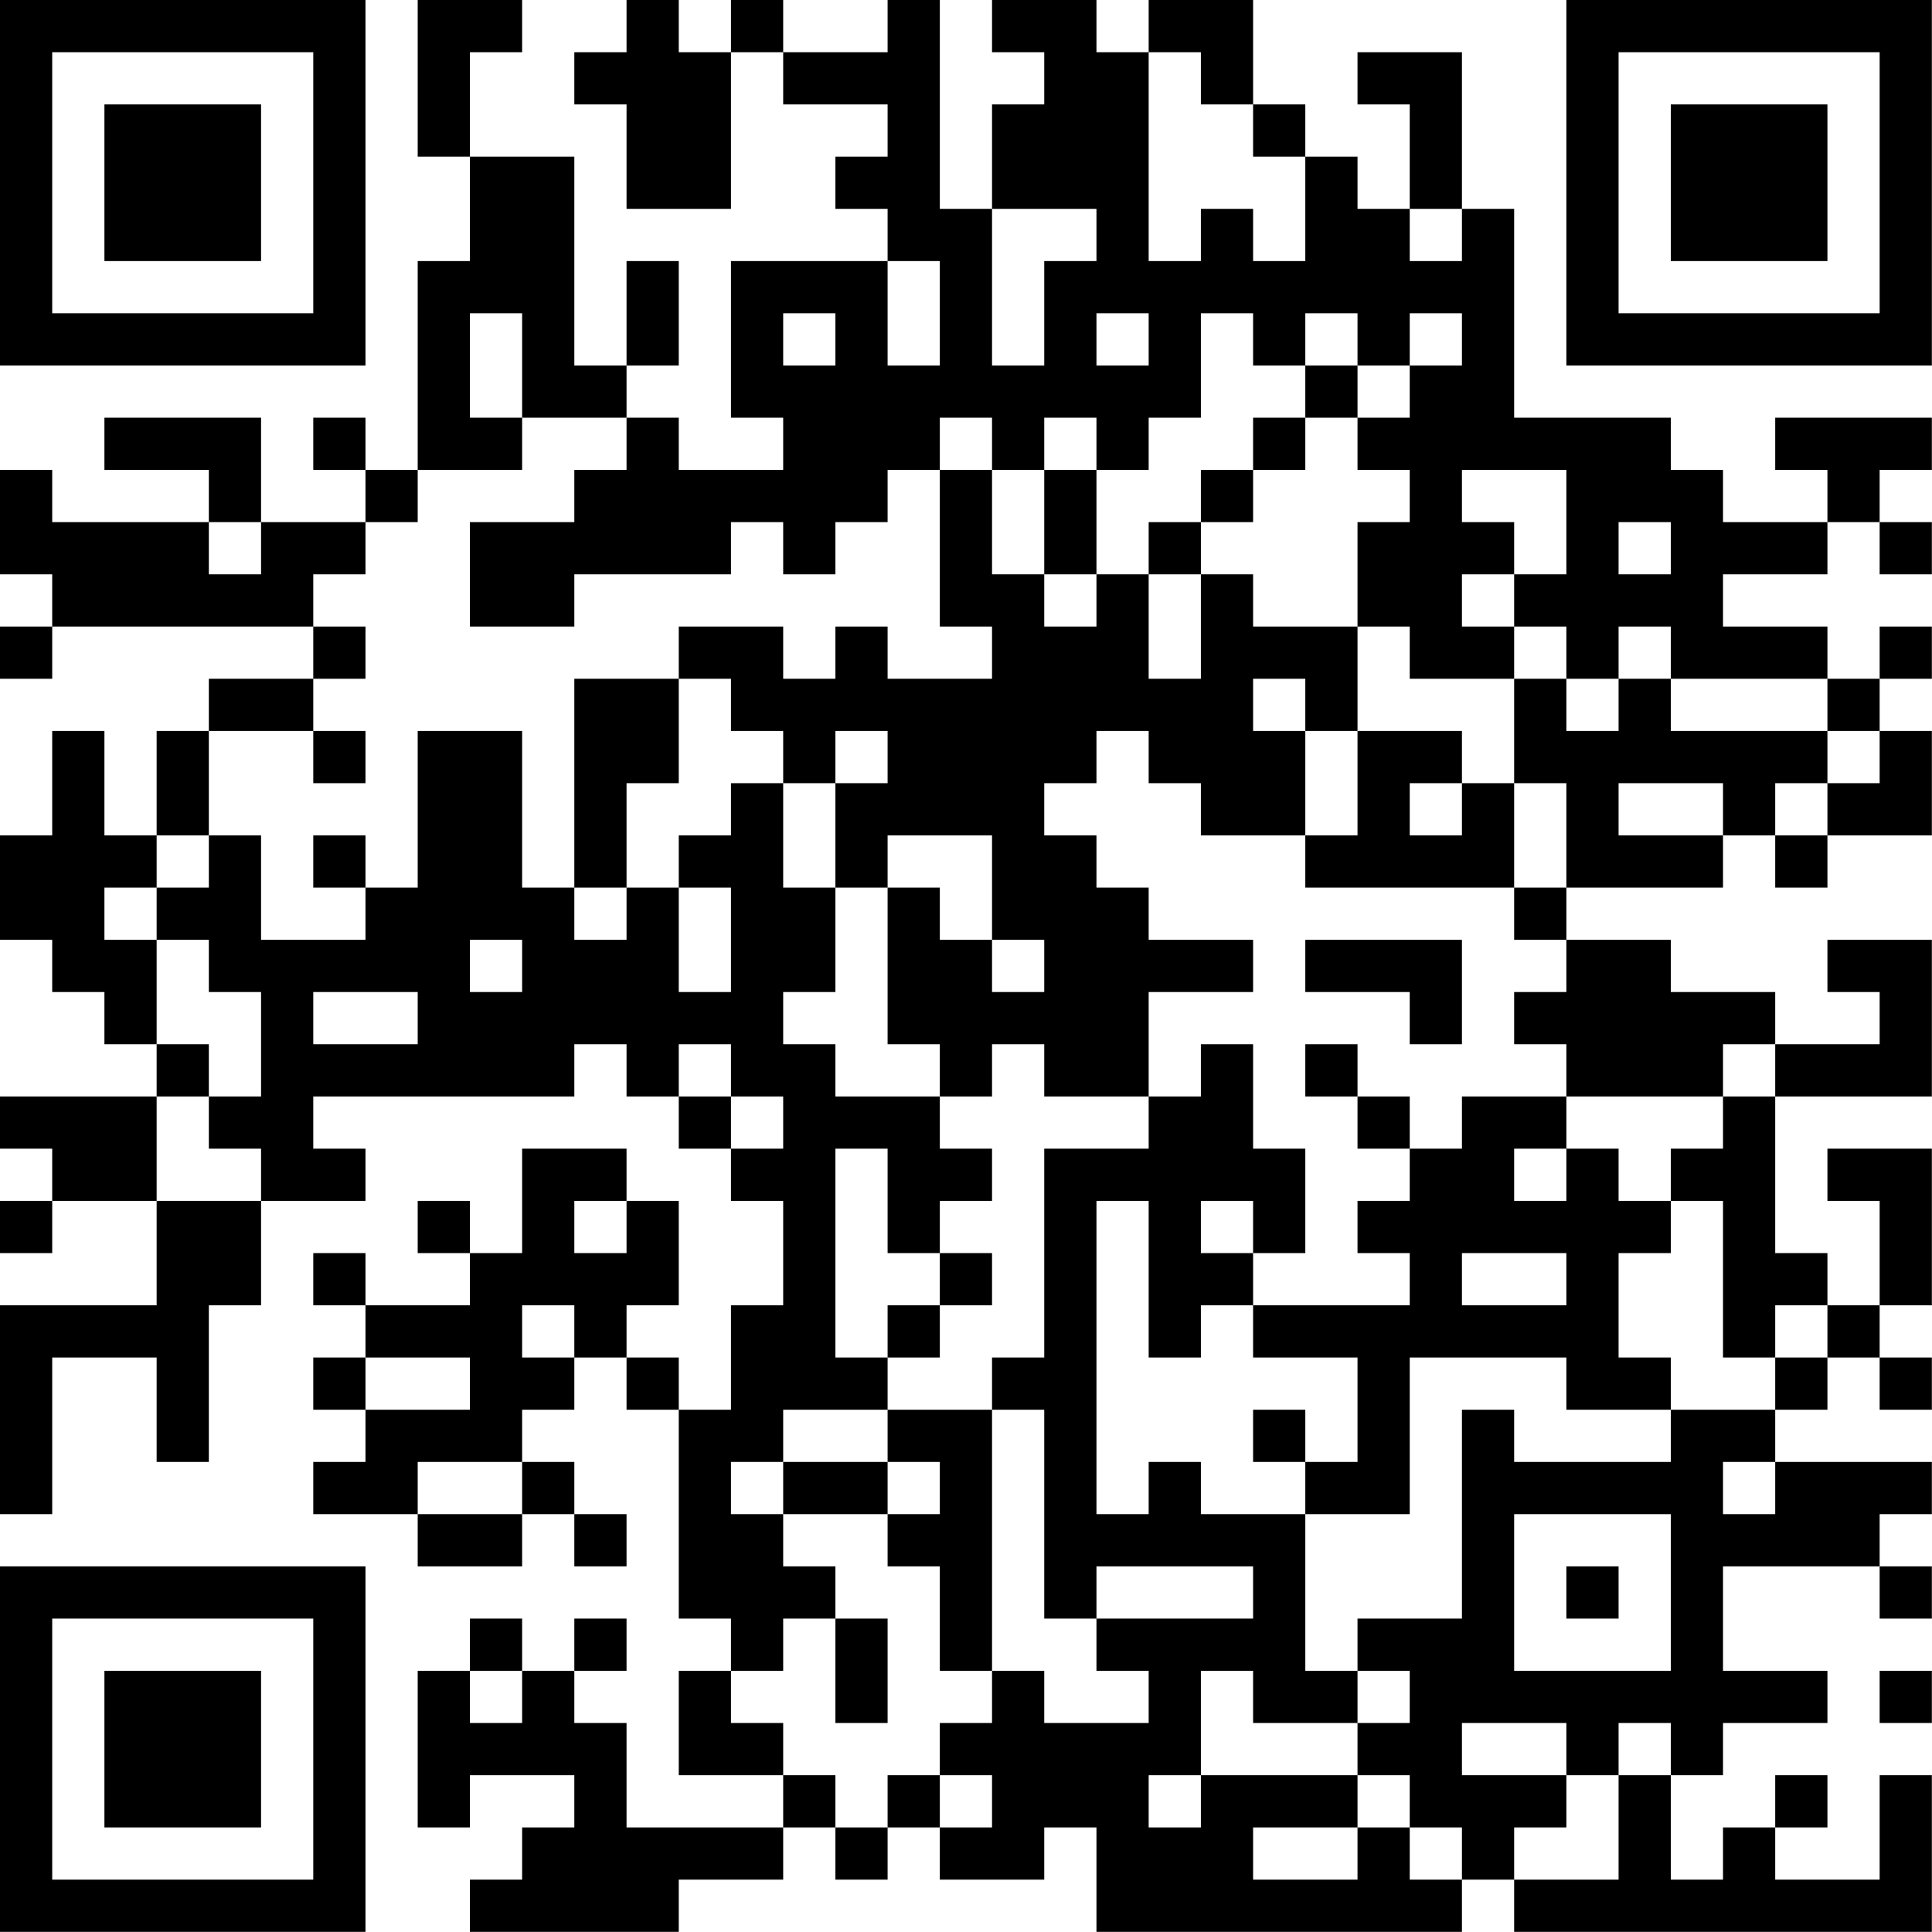 <?xml version="1.0" encoding="UTF-8"?>
<svg xmlns="http://www.w3.org/2000/svg" version="1.1" width="200" height="200" viewBox="0 0 200 200"><rect x="0" y="0" width="200" height="200" fill="#ffffff"/><g transform="scale(5.405)"><g transform="translate(0,0)"><path fill-rule="evenodd" d="M8 0L8 3L9 3L9 5L8 5L8 9L7 9L7 8L6 8L6 9L7 9L7 10L5 10L5 8L2 8L2 9L4 9L4 10L1 10L1 9L0 9L0 11L1 11L1 12L0 12L0 13L1 13L1 12L6 12L6 13L4 13L4 14L3 14L3 16L2 16L2 14L1 14L1 16L0 16L0 18L1 18L1 19L2 19L2 20L3 20L3 21L0 21L0 22L1 22L1 23L0 23L0 24L1 24L1 23L3 23L3 25L0 25L0 29L1 29L1 26L3 26L3 28L4 28L4 25L5 25L5 23L7 23L7 22L6 22L6 21L11 21L11 20L12 20L12 21L13 21L13 22L14 22L14 23L15 23L15 25L14 25L14 27L13 27L13 26L12 26L12 25L13 25L13 23L12 23L12 22L10 22L10 24L9 24L9 23L8 23L8 24L9 24L9 25L7 25L7 24L6 24L6 25L7 25L7 26L6 26L6 27L7 27L7 28L6 28L6 29L8 29L8 30L10 30L10 29L11 29L11 30L12 30L12 29L11 29L11 28L10 28L10 27L11 27L11 26L12 26L12 27L13 27L13 31L14 31L14 32L13 32L13 34L15 34L15 35L12 35L12 33L11 33L11 32L12 32L12 31L11 31L11 32L10 32L10 31L9 31L9 32L8 32L8 35L9 35L9 34L11 34L11 35L10 35L10 36L9 36L9 37L13 37L13 36L15 36L15 35L16 35L16 36L17 36L17 35L18 35L18 36L20 36L20 35L21 35L21 37L28 37L28 36L29 36L29 37L37 37L37 34L36 34L36 36L34 36L34 35L35 35L35 34L34 34L34 35L33 35L33 36L32 36L32 34L33 34L33 33L35 33L35 32L33 32L33 30L36 30L36 31L37 31L37 30L36 30L36 29L37 29L37 28L34 28L34 27L35 27L35 26L36 26L36 27L37 27L37 26L36 26L36 25L37 25L37 22L35 22L35 23L36 23L36 25L35 25L35 24L34 24L34 21L37 21L37 18L35 18L35 19L36 19L36 20L34 20L34 19L32 19L32 18L30 18L30 17L33 17L33 16L34 16L34 17L35 17L35 16L37 16L37 14L36 14L36 13L37 13L37 12L36 12L36 13L35 13L35 12L33 12L33 11L35 11L35 10L36 10L36 11L37 11L37 10L36 10L36 9L37 9L37 8L34 8L34 9L35 9L35 10L33 10L33 9L32 9L32 8L29 8L29 4L28 4L28 1L26 1L26 2L27 2L27 4L26 4L26 3L25 3L25 2L24 2L24 0L22 0L22 1L21 1L21 0L19 0L19 1L20 1L20 2L19 2L19 4L18 4L18 0L17 0L17 1L15 1L15 0L14 0L14 1L13 1L13 0L12 0L12 1L11 1L11 2L12 2L12 4L14 4L14 1L15 1L15 2L17 2L17 3L16 3L16 4L17 4L17 5L14 5L14 8L15 8L15 9L13 9L13 8L12 8L12 7L13 7L13 5L12 5L12 7L11 7L11 3L9 3L9 1L10 1L10 0ZM22 1L22 5L23 5L23 4L24 4L24 5L25 5L25 3L24 3L24 2L23 2L23 1ZM19 4L19 7L20 7L20 5L21 5L21 4ZM27 4L27 5L28 5L28 4ZM17 5L17 7L18 7L18 5ZM9 6L9 8L10 8L10 9L8 9L8 10L7 10L7 11L6 11L6 12L7 12L7 13L6 13L6 14L4 14L4 16L3 16L3 17L2 17L2 18L3 18L3 20L4 20L4 21L3 21L3 23L5 23L5 22L4 22L4 21L5 21L5 19L4 19L4 18L3 18L3 17L4 17L4 16L5 16L5 18L7 18L7 17L8 17L8 14L10 14L10 17L11 17L11 18L12 18L12 17L13 17L13 19L14 19L14 17L13 17L13 16L14 16L14 15L15 15L15 17L16 17L16 19L15 19L15 20L16 20L16 21L18 21L18 22L19 22L19 23L18 23L18 24L17 24L17 22L16 22L16 26L17 26L17 27L15 27L15 28L14 28L14 29L15 29L15 30L16 30L16 31L15 31L15 32L14 32L14 33L15 33L15 34L16 34L16 35L17 35L17 34L18 34L18 35L19 35L19 34L18 34L18 33L19 33L19 32L20 32L20 33L22 33L22 32L21 32L21 31L24 31L24 30L21 30L21 31L20 31L20 27L19 27L19 26L20 26L20 22L22 22L22 21L23 21L23 20L24 20L24 22L25 22L25 24L24 24L24 23L23 23L23 24L24 24L24 25L23 25L23 26L22 26L22 23L21 23L21 29L22 29L22 28L23 28L23 29L25 29L25 32L26 32L26 33L24 33L24 32L23 32L23 34L22 34L22 35L23 35L23 34L26 34L26 35L24 35L24 36L26 36L26 35L27 35L27 36L28 36L28 35L27 35L27 34L26 34L26 33L27 33L27 32L26 32L26 31L28 31L28 27L29 27L29 28L32 28L32 27L34 27L34 26L35 26L35 25L34 25L34 26L33 26L33 23L32 23L32 22L33 22L33 21L34 21L34 20L33 20L33 21L30 21L30 20L29 20L29 19L30 19L30 18L29 18L29 17L30 17L30 15L29 15L29 13L30 13L30 14L31 14L31 13L32 13L32 14L35 14L35 15L34 15L34 16L35 16L35 15L36 15L36 14L35 14L35 13L32 13L32 12L31 12L31 13L30 13L30 12L29 12L29 11L30 11L30 9L28 9L28 10L29 10L29 11L28 11L28 12L29 12L29 13L27 13L27 12L26 12L26 10L27 10L27 9L26 9L26 8L27 8L27 7L28 7L28 6L27 6L27 7L26 7L26 6L25 6L25 7L24 7L24 6L23 6L23 8L22 8L22 9L21 9L21 8L20 8L20 9L19 9L19 8L18 8L18 9L17 9L17 10L16 10L16 11L15 11L15 10L14 10L14 11L11 11L11 12L9 12L9 10L11 10L11 9L12 9L12 8L10 8L10 6ZM15 6L15 7L16 7L16 6ZM21 6L21 7L22 7L22 6ZM25 7L25 8L24 8L24 9L23 9L23 10L22 10L22 11L21 11L21 9L20 9L20 11L19 11L19 9L18 9L18 12L19 12L19 13L17 13L17 12L16 12L16 13L15 13L15 12L13 12L13 13L11 13L11 17L12 17L12 15L13 15L13 13L14 13L14 14L15 14L15 15L16 15L16 17L17 17L17 20L18 20L18 21L19 21L19 20L20 20L20 21L22 21L22 19L24 19L24 18L22 18L22 17L21 17L21 16L20 16L20 15L21 15L21 14L22 14L22 15L23 15L23 16L25 16L25 17L29 17L29 15L28 15L28 14L26 14L26 12L24 12L24 11L23 11L23 10L24 10L24 9L25 9L25 8L26 8L26 7ZM4 10L4 11L5 11L5 10ZM31 10L31 11L32 11L32 10ZM20 11L20 12L21 12L21 11ZM22 11L22 13L23 13L23 11ZM24 13L24 14L25 14L25 16L26 16L26 14L25 14L25 13ZM6 14L6 15L7 15L7 14ZM16 14L16 15L17 15L17 14ZM27 15L27 16L28 16L28 15ZM31 15L31 16L33 16L33 15ZM6 16L6 17L7 17L7 16ZM17 16L17 17L18 17L18 18L19 18L19 19L20 19L20 18L19 18L19 16ZM9 18L9 19L10 19L10 18ZM25 18L25 19L27 19L27 20L28 20L28 18ZM6 19L6 20L8 20L8 19ZM13 20L13 21L14 21L14 22L15 22L15 21L14 21L14 20ZM25 20L25 21L26 21L26 22L27 22L27 23L26 23L26 24L27 24L27 25L24 25L24 26L26 26L26 28L25 28L25 27L24 27L24 28L25 28L25 29L27 29L27 26L30 26L30 27L32 27L32 26L31 26L31 24L32 24L32 23L31 23L31 22L30 22L30 21L28 21L28 22L27 22L27 21L26 21L26 20ZM29 22L29 23L30 23L30 22ZM11 23L11 24L12 24L12 23ZM18 24L18 25L17 25L17 26L18 26L18 25L19 25L19 24ZM28 24L28 25L30 25L30 24ZM10 25L10 26L11 26L11 25ZM7 26L7 27L9 27L9 26ZM17 27L17 28L15 28L15 29L17 29L17 30L18 30L18 32L19 32L19 27ZM8 28L8 29L10 29L10 28ZM17 28L17 29L18 29L18 28ZM33 28L33 29L34 29L34 28ZM29 29L29 32L32 32L32 29ZM30 30L30 31L31 31L31 30ZM16 31L16 33L17 33L17 31ZM9 32L9 33L10 33L10 32ZM36 32L36 33L37 33L37 32ZM28 33L28 34L30 34L30 35L29 35L29 36L31 36L31 34L32 34L32 33L31 33L31 34L30 34L30 33ZM0 0L0 7L7 7L7 0ZM1 1L1 6L6 6L6 1ZM2 2L2 5L5 5L5 2ZM30 0L30 7L37 7L37 0ZM31 1L31 6L36 6L36 1ZM32 2L32 5L35 5L35 2ZM0 30L0 37L7 37L7 30ZM1 31L1 36L6 36L6 31ZM2 32L2 35L5 35L5 32Z" fill="#000000"/></g></g></svg>
